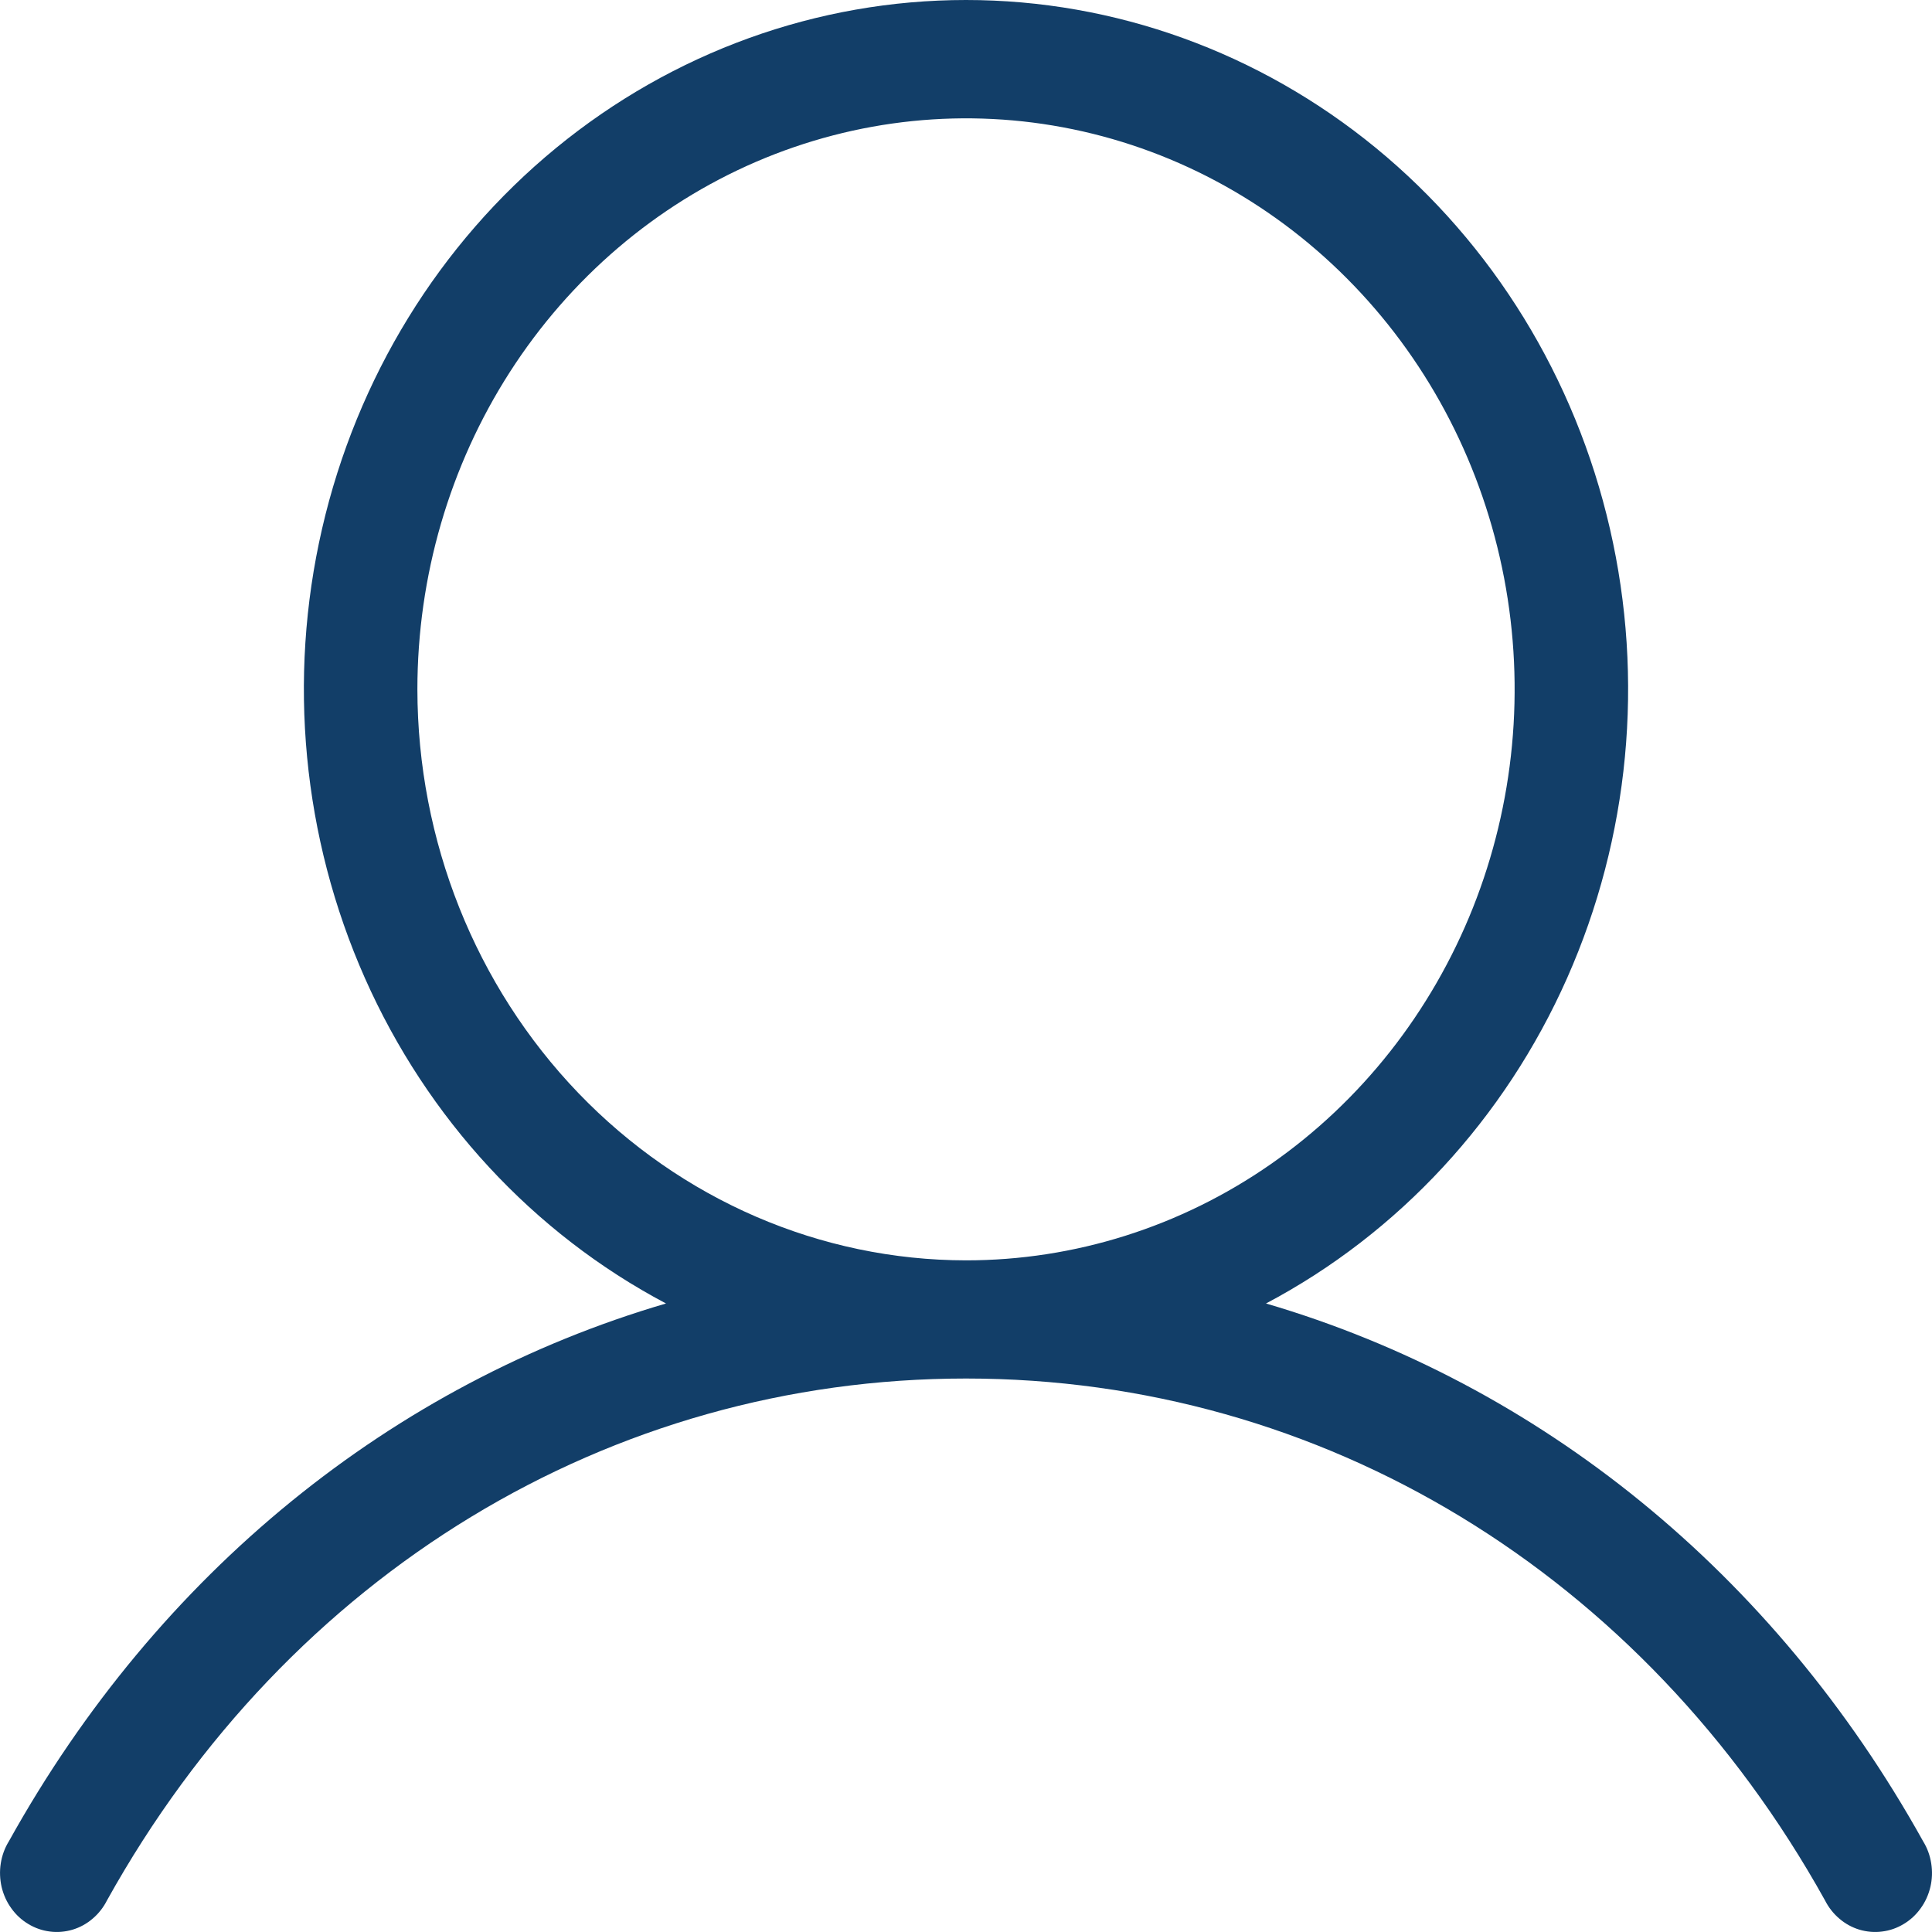 <svg width="25" height="25" viewBox="0 0 25 25" fill="none" xmlns="http://www.w3.org/2000/svg">
<g id="Vector">
<path id="Vector_2" d="M24.885 23.826C22.95 20.345 19.912 17.903 16.382 16.867C18.099 15.959 19.471 14.476 20.278 12.657C21.085 10.838 21.281 8.789 20.832 6.84C20.384 4.891 19.317 3.157 17.806 1.916C16.294 0.675 14.425 0 12.5 0C10.575 0 8.706 0.675 7.194 1.916C5.683 3.157 4.617 4.891 4.168 6.84C3.719 8.789 3.915 10.838 4.722 12.657C5.529 14.476 6.901 15.959 8.618 16.867C5.088 17.902 2.05 20.344 0.115 23.826C0.061 23.913 0.026 24.01 0.01 24.112C-0.006 24.213 -0.002 24.317 0.021 24.418C0.045 24.518 0.087 24.612 0.147 24.694C0.206 24.777 0.281 24.846 0.367 24.897C0.453 24.949 0.548 24.982 0.646 24.994C0.744 25.007 0.844 24.998 0.939 24.97C1.034 24.941 1.123 24.893 1.199 24.827C1.276 24.762 1.339 24.681 1.385 24.59C3.736 20.362 7.891 17.838 12.5 17.838C17.11 17.838 21.264 20.362 23.615 24.59C23.661 24.681 23.724 24.762 23.801 24.827C23.877 24.893 23.966 24.941 24.061 24.97C24.156 24.998 24.256 25.007 24.354 24.994C24.453 24.982 24.547 24.949 24.633 24.897C24.719 24.846 24.794 24.777 24.853 24.694C24.913 24.612 24.955 24.518 24.979 24.418C25.003 24.317 25.006 24.213 24.99 24.112C24.974 24.01 24.939 23.913 24.885 23.826ZM5.401 8.92C5.401 7.459 5.817 6.03 6.597 4.815C7.377 3.6 8.486 2.653 9.783 2.094C11.081 1.535 12.508 1.388 13.885 1.673C15.262 1.958 16.527 2.662 17.52 3.696C18.513 4.729 19.189 6.045 19.463 7.479C19.737 8.912 19.596 10.398 19.059 11.748C18.521 13.098 17.611 14.252 16.444 15.064C15.277 15.876 13.904 16.309 12.5 16.309C10.618 16.307 8.814 15.528 7.483 14.143C6.152 12.757 5.403 10.879 5.401 8.92Z" fill="#123E68"/>
</g>
</svg>
